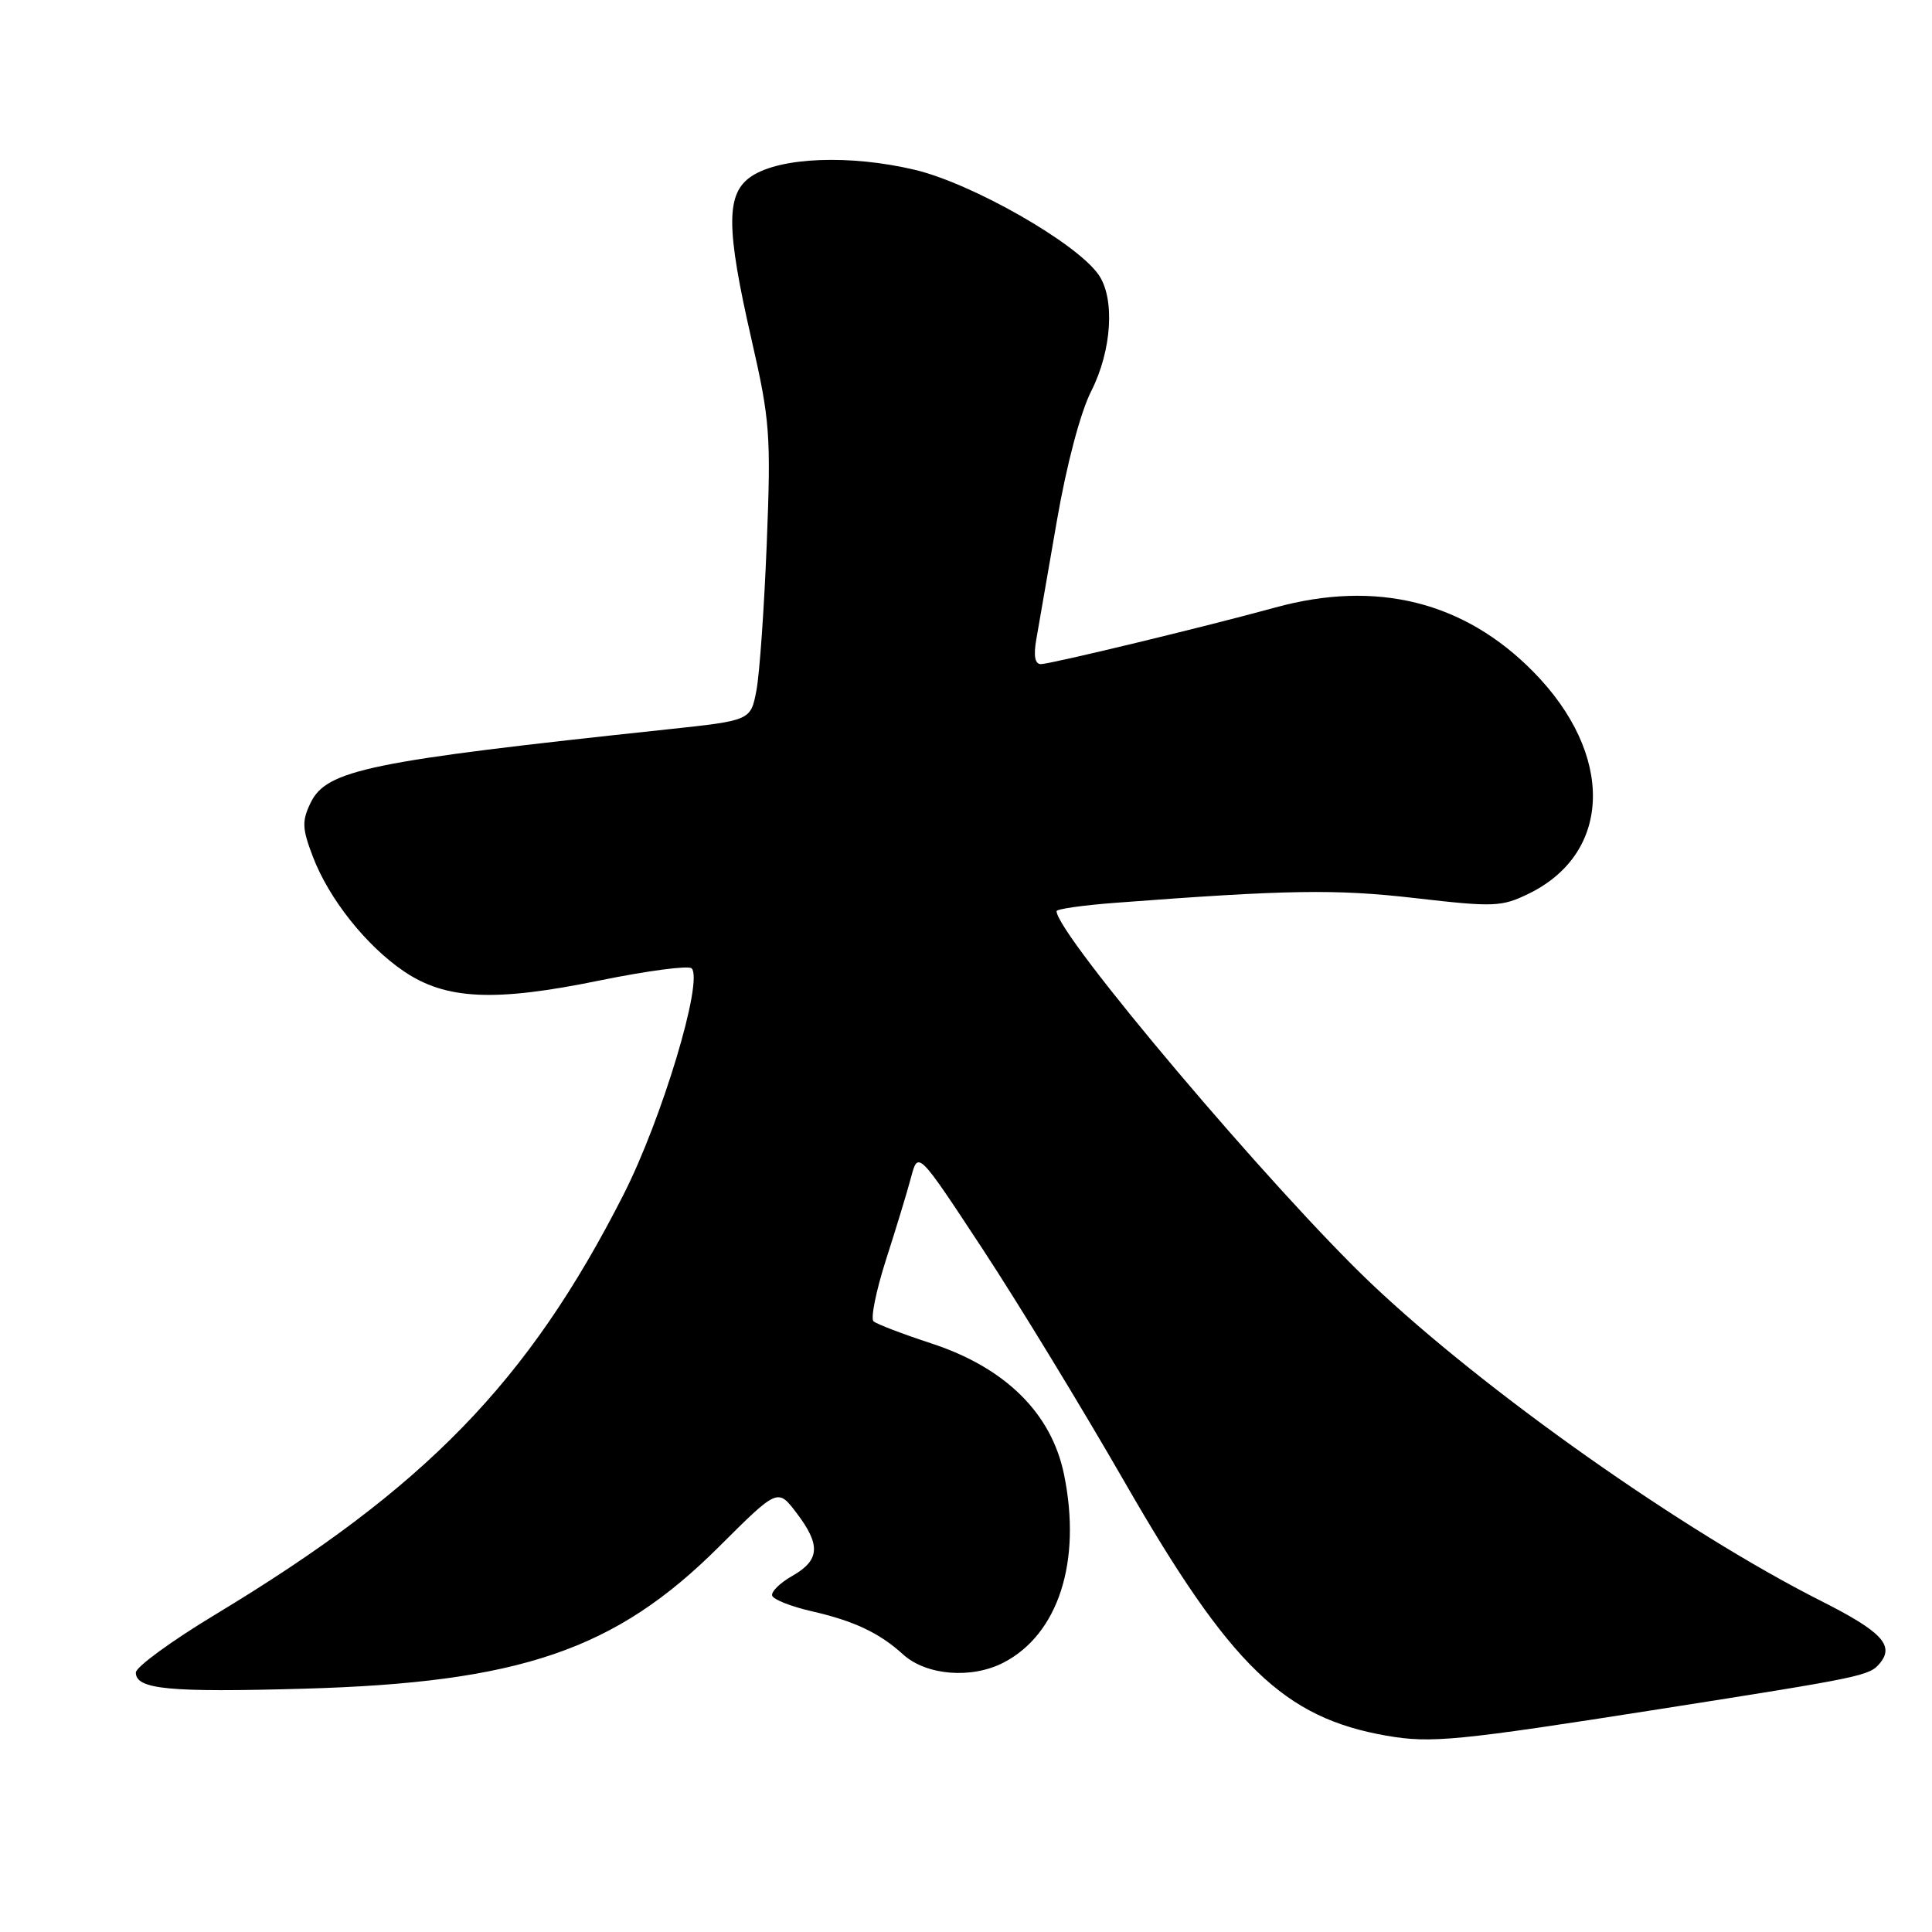 <?xml version="1.0" encoding="UTF-8" standalone="no"?>
<!DOCTYPE svg PUBLIC "-//W3C//DTD SVG 1.1//EN" "http://www.w3.org/Graphics/SVG/1.1/DTD/svg11.dtd" >
<svg xmlns="http://www.w3.org/2000/svg" xmlns:xlink="http://www.w3.org/1999/xlink" version="1.1" viewBox="0 0 256 256">
 <g >
 <path fill="currentColor"
d=" M 220.00 226.45 C 246.93 222.22 247.71 222.05 249.09 220.39 C 251.06 218.02 249.32 216.18 241.29 212.13 C 223.06 202.92 196.75 184.35 181.72 170.10 C 168.67 157.71 140.00 123.79 140.00 120.73 C 140.00 120.45 143.49 119.95 147.75 119.63 C 170.67 117.89 177.01 117.79 187.56 119.01 C 198.00 120.21 198.98 120.17 202.60 118.40 C 213.67 112.97 213.92 99.92 203.17 89.01 C 194.01 79.70 182.39 76.81 168.97 80.50 C 159.81 83.02 139.18 88.00 137.92 88.00 C 137.14 88.00 136.93 86.91 137.31 84.75 C 137.62 82.96 138.85 75.89 140.04 69.02 C 141.33 61.57 143.16 54.64 144.60 51.81 C 147.33 46.42 147.76 39.53 145.56 36.39 C 142.61 32.17 128.80 24.30 121.21 22.50 C 112.66 20.47 103.45 20.82 99.62 23.33 C 96.16 25.59 96.16 30.06 99.61 45.12 C 102.02 55.67 102.17 57.63 101.60 72.00 C 101.26 80.53 100.65 89.29 100.23 91.49 C 99.47 95.47 99.47 95.47 88.49 96.64 C 48.85 100.86 43.26 102.01 41.15 106.39 C 39.99 108.80 40.03 109.79 41.46 113.52 C 43.58 119.10 48.52 125.31 53.51 128.70 C 59.07 132.48 65.53 132.78 79.50 129.91 C 85.77 128.63 91.24 127.91 91.64 128.31 C 93.24 129.91 87.71 148.30 82.60 158.33 C 69.98 183.14 56.35 197.15 28.52 213.94 C 22.73 217.43 18.00 220.89 18.00 221.62 C 18.00 223.85 22.35 224.27 40.31 223.76 C 68.94 222.95 81.57 218.62 95.27 204.95 C 103.05 197.20 103.05 197.20 105.52 200.44 C 108.77 204.70 108.65 206.72 105.01 208.80 C 103.36 209.73 102.15 210.92 102.32 211.44 C 102.49 211.95 104.85 212.88 107.56 213.50 C 113.16 214.78 116.53 216.37 119.65 219.21 C 122.73 222.01 128.73 222.50 132.98 220.30 C 140.24 216.54 143.35 206.89 140.99 195.38 C 139.33 187.26 133.21 181.21 123.38 178.00 C 119.60 176.76 116.16 175.45 115.75 175.08 C 115.34 174.71 116.08 171.05 117.39 166.95 C 118.71 162.85 120.21 157.93 120.72 156.00 C 121.65 152.50 121.65 152.50 130.20 165.50 C 134.90 172.65 143.40 186.60 149.09 196.50 C 163.05 220.78 170.12 227.62 183.73 229.99 C 189.62 231.02 193.06 230.68 220.00 226.45 Z "/>
</g>
</svg>